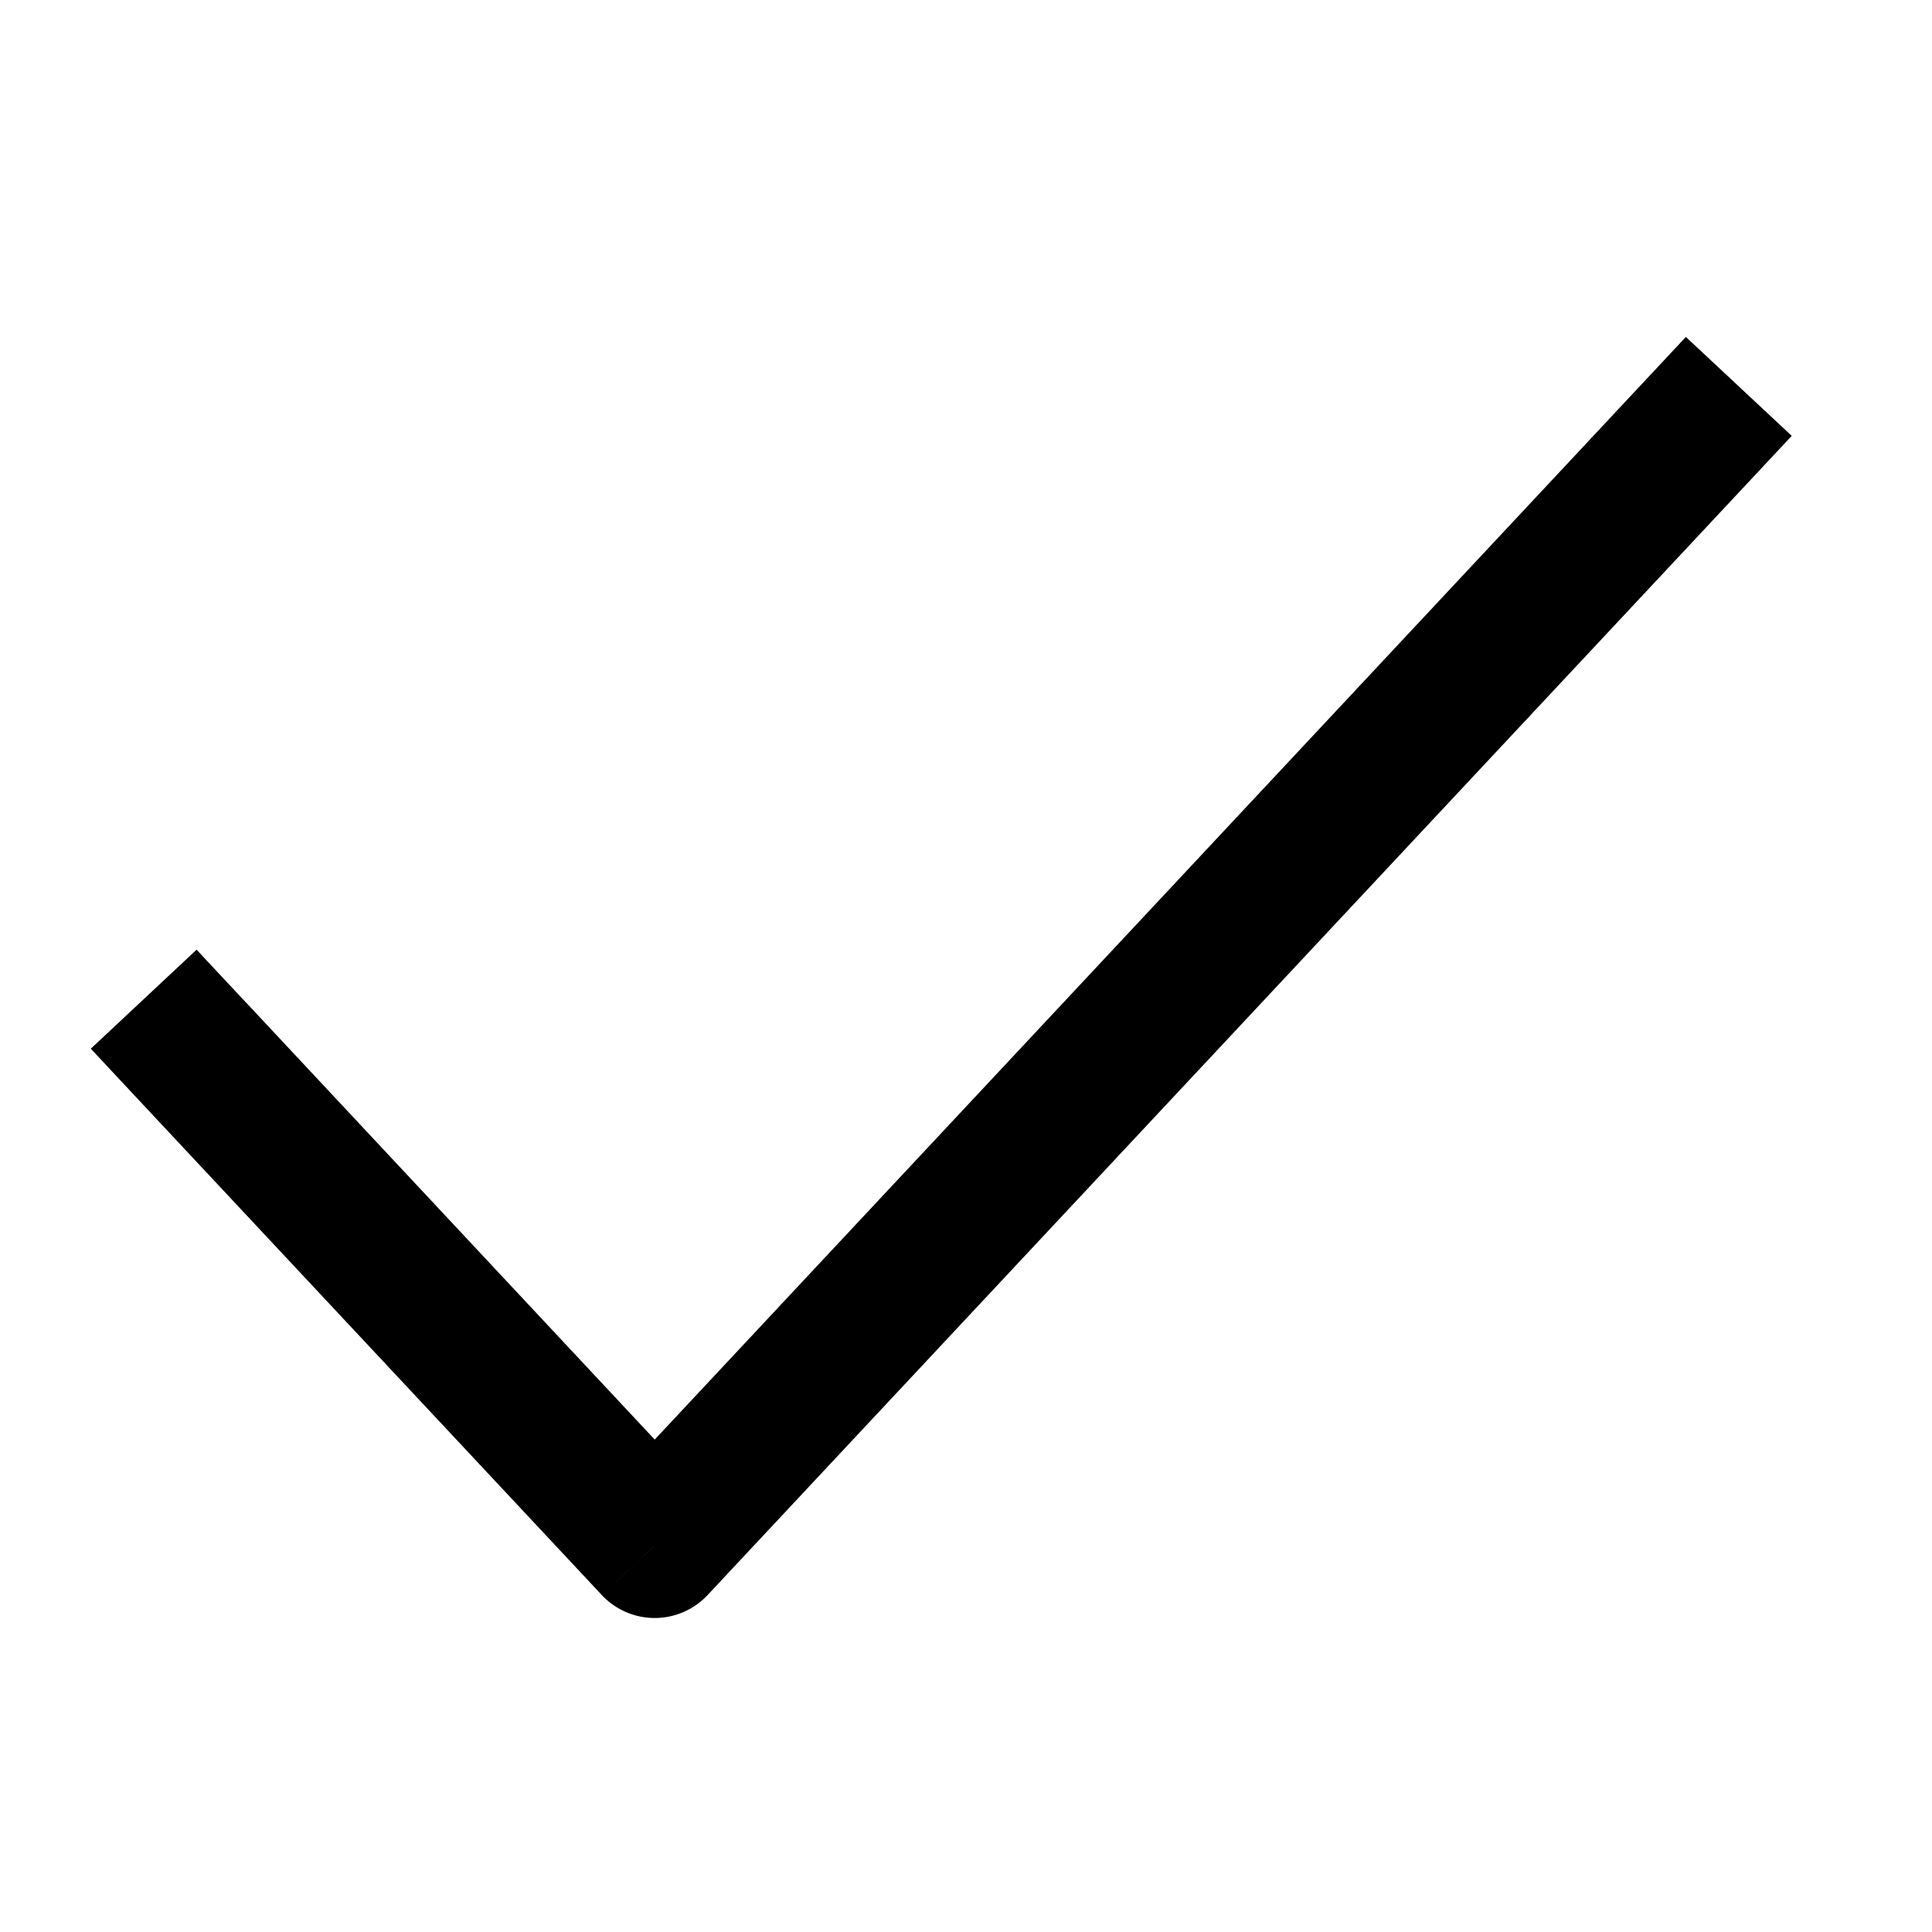 <svg xmlns="http://www.w3.org/2000/svg" fill="none" viewBox="0 0 20 20"><path fill="currentColor" d="m6.778 16-.548.512a.75.75 0 0 0 1.095 0zm-4.23-5.62-.513-.549L.94 10.856l.512.548 1.096-1.025Zm14.904-6.892-11.222 12 1.095 1.024 11.223-12zm-10.127 12-4.777-5.109-1.096 1.025 4.778 5.108z"/></svg>